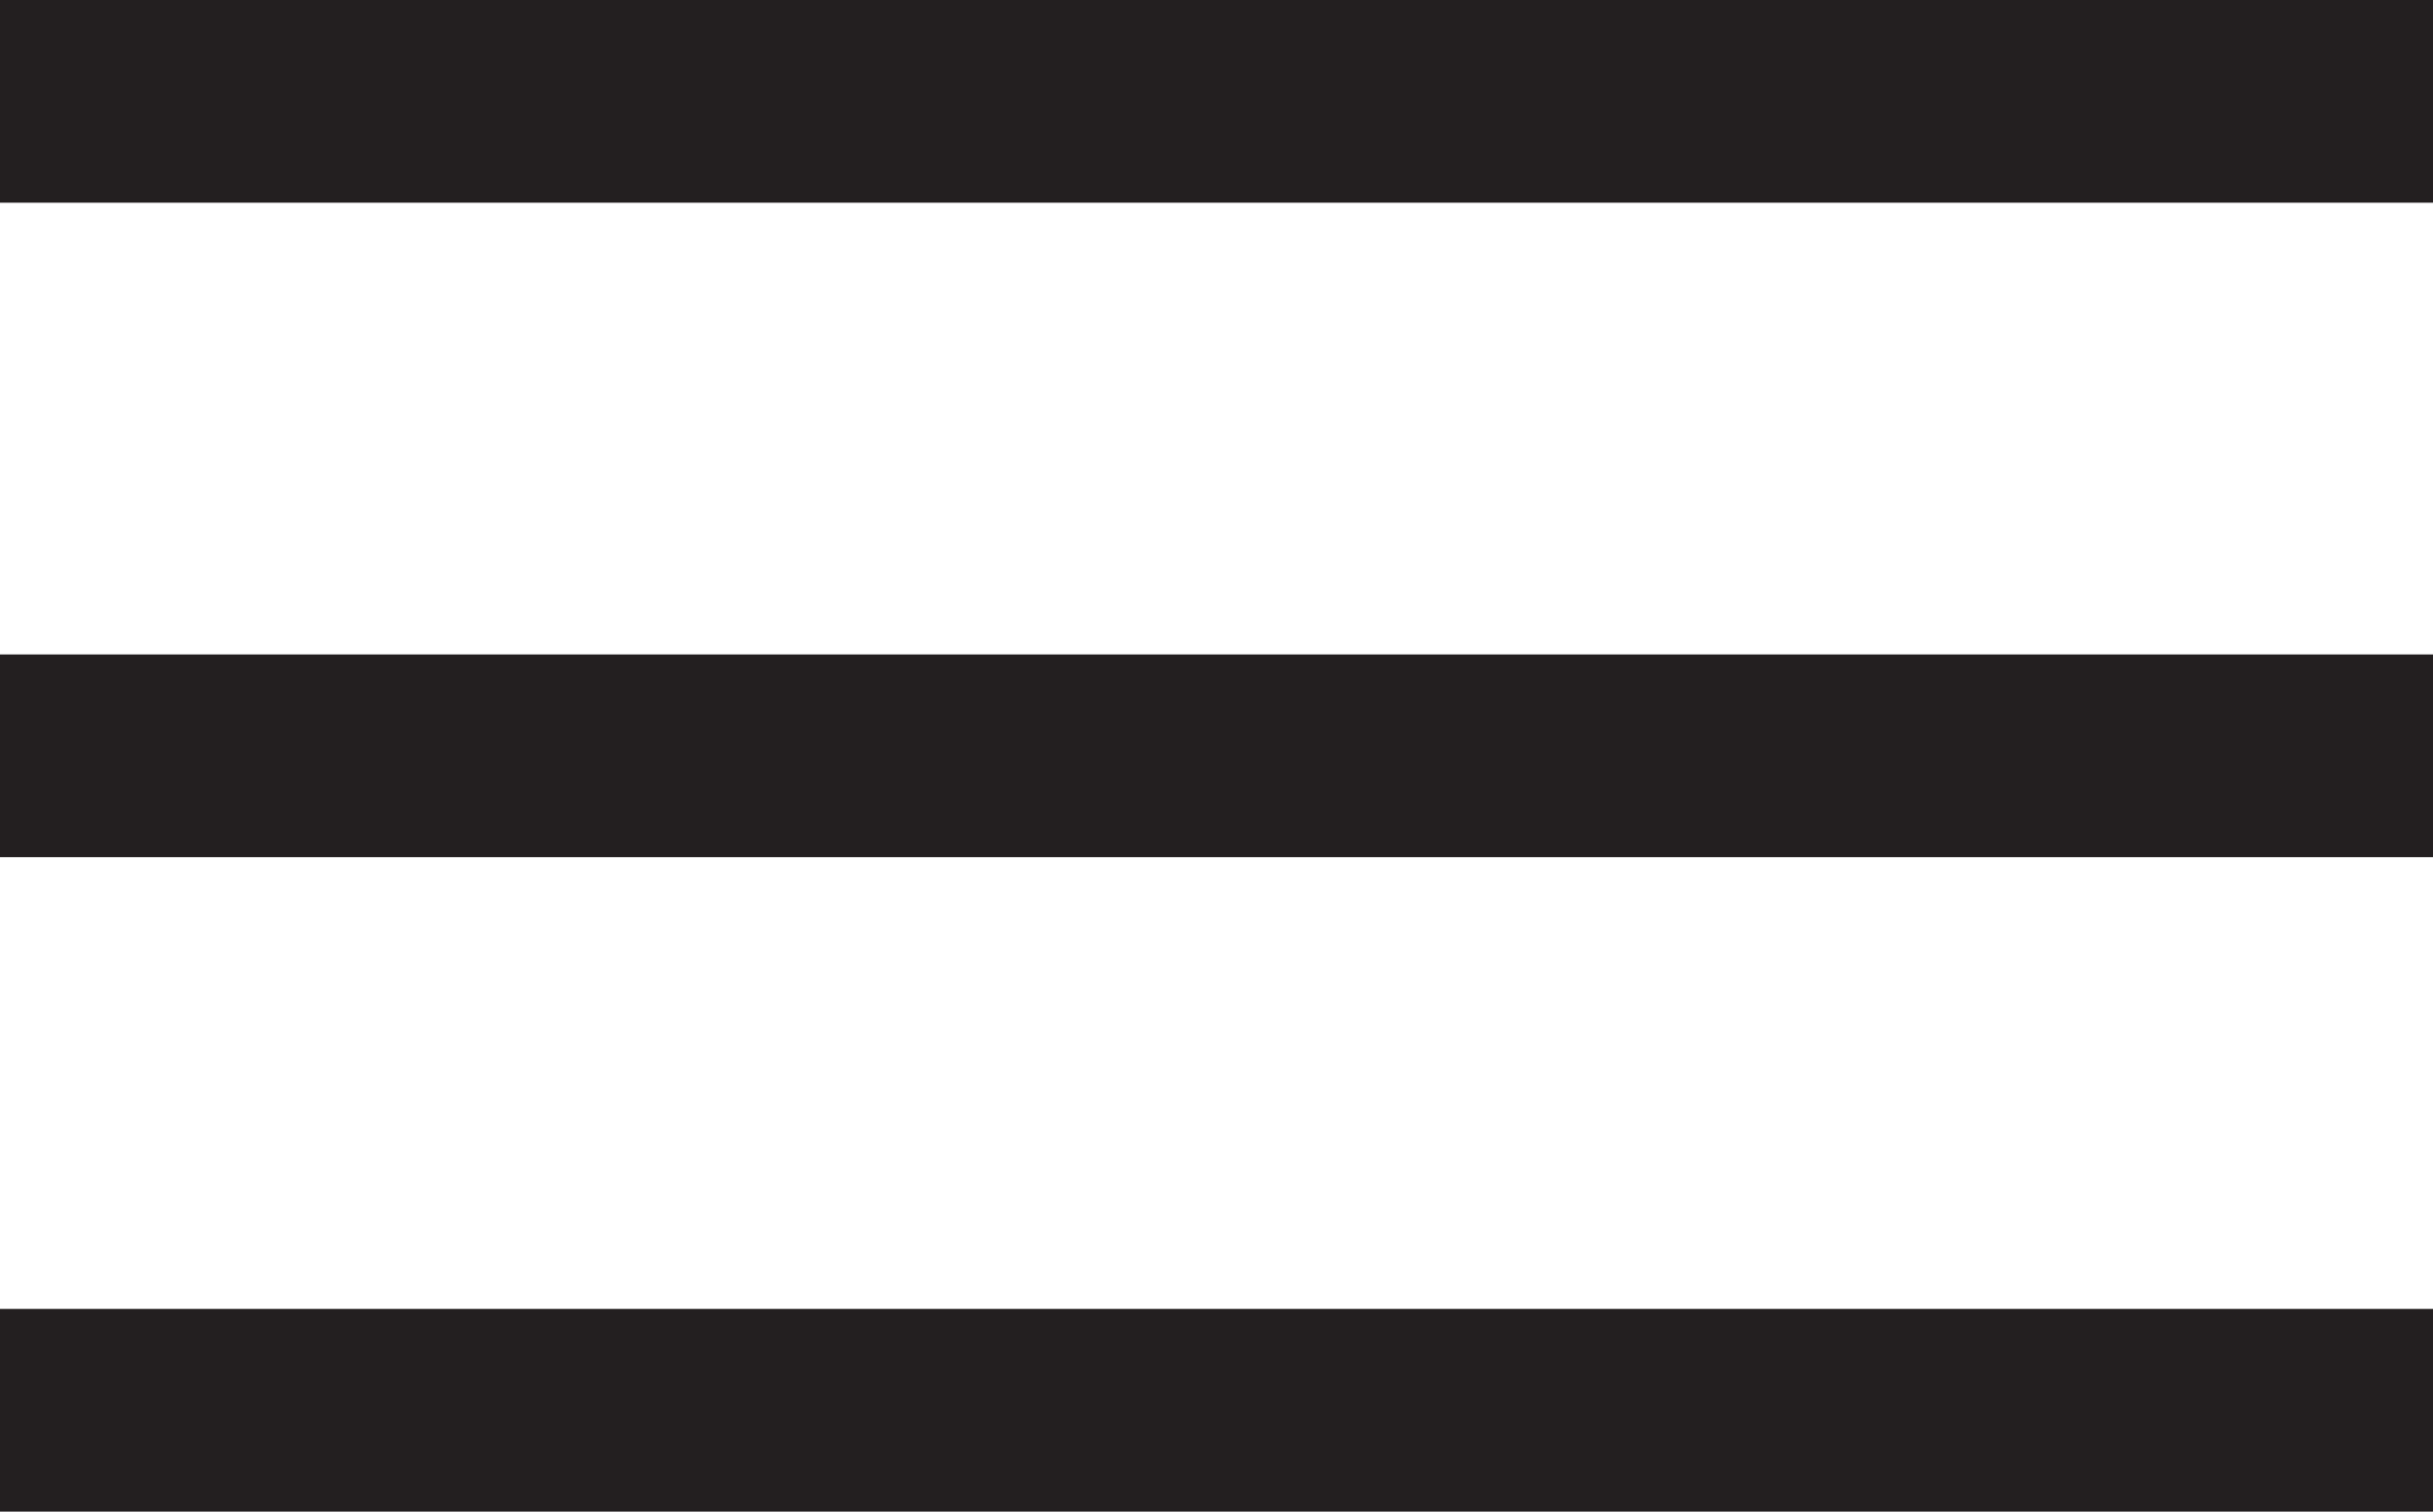 <?xml version="1.0" encoding="utf-8"?>
<!-- Generator: Adobe Illustrator 17.0.0, SVG Export Plug-In . SVG Version: 6.00 Build 0)  -->
<!DOCTYPE svg PUBLIC "-//W3C//DTD SVG 1.1//EN" "http://www.w3.org/Graphics/SVG/1.1/DTD/svg11.dtd">
<svg version="1.1" id="Warstwa_1" xmlns="http://www.w3.org/2000/svg" xmlns:xlink="http://www.w3.org/1999/xlink" x="0px" y="0px"
	 width="36px" height="22.372px" viewBox="0 0 36 22.372" enable-background="new 0 0 36 22.372" xml:space="preserve">
<rect y="19.372" fill="#231F20" width="36" height="3"/>
<rect y="0" fill="#231F20" width="36" height="3"/>
<rect y="9.686" fill="#231F20" width="36" height="3"/>
</svg>
